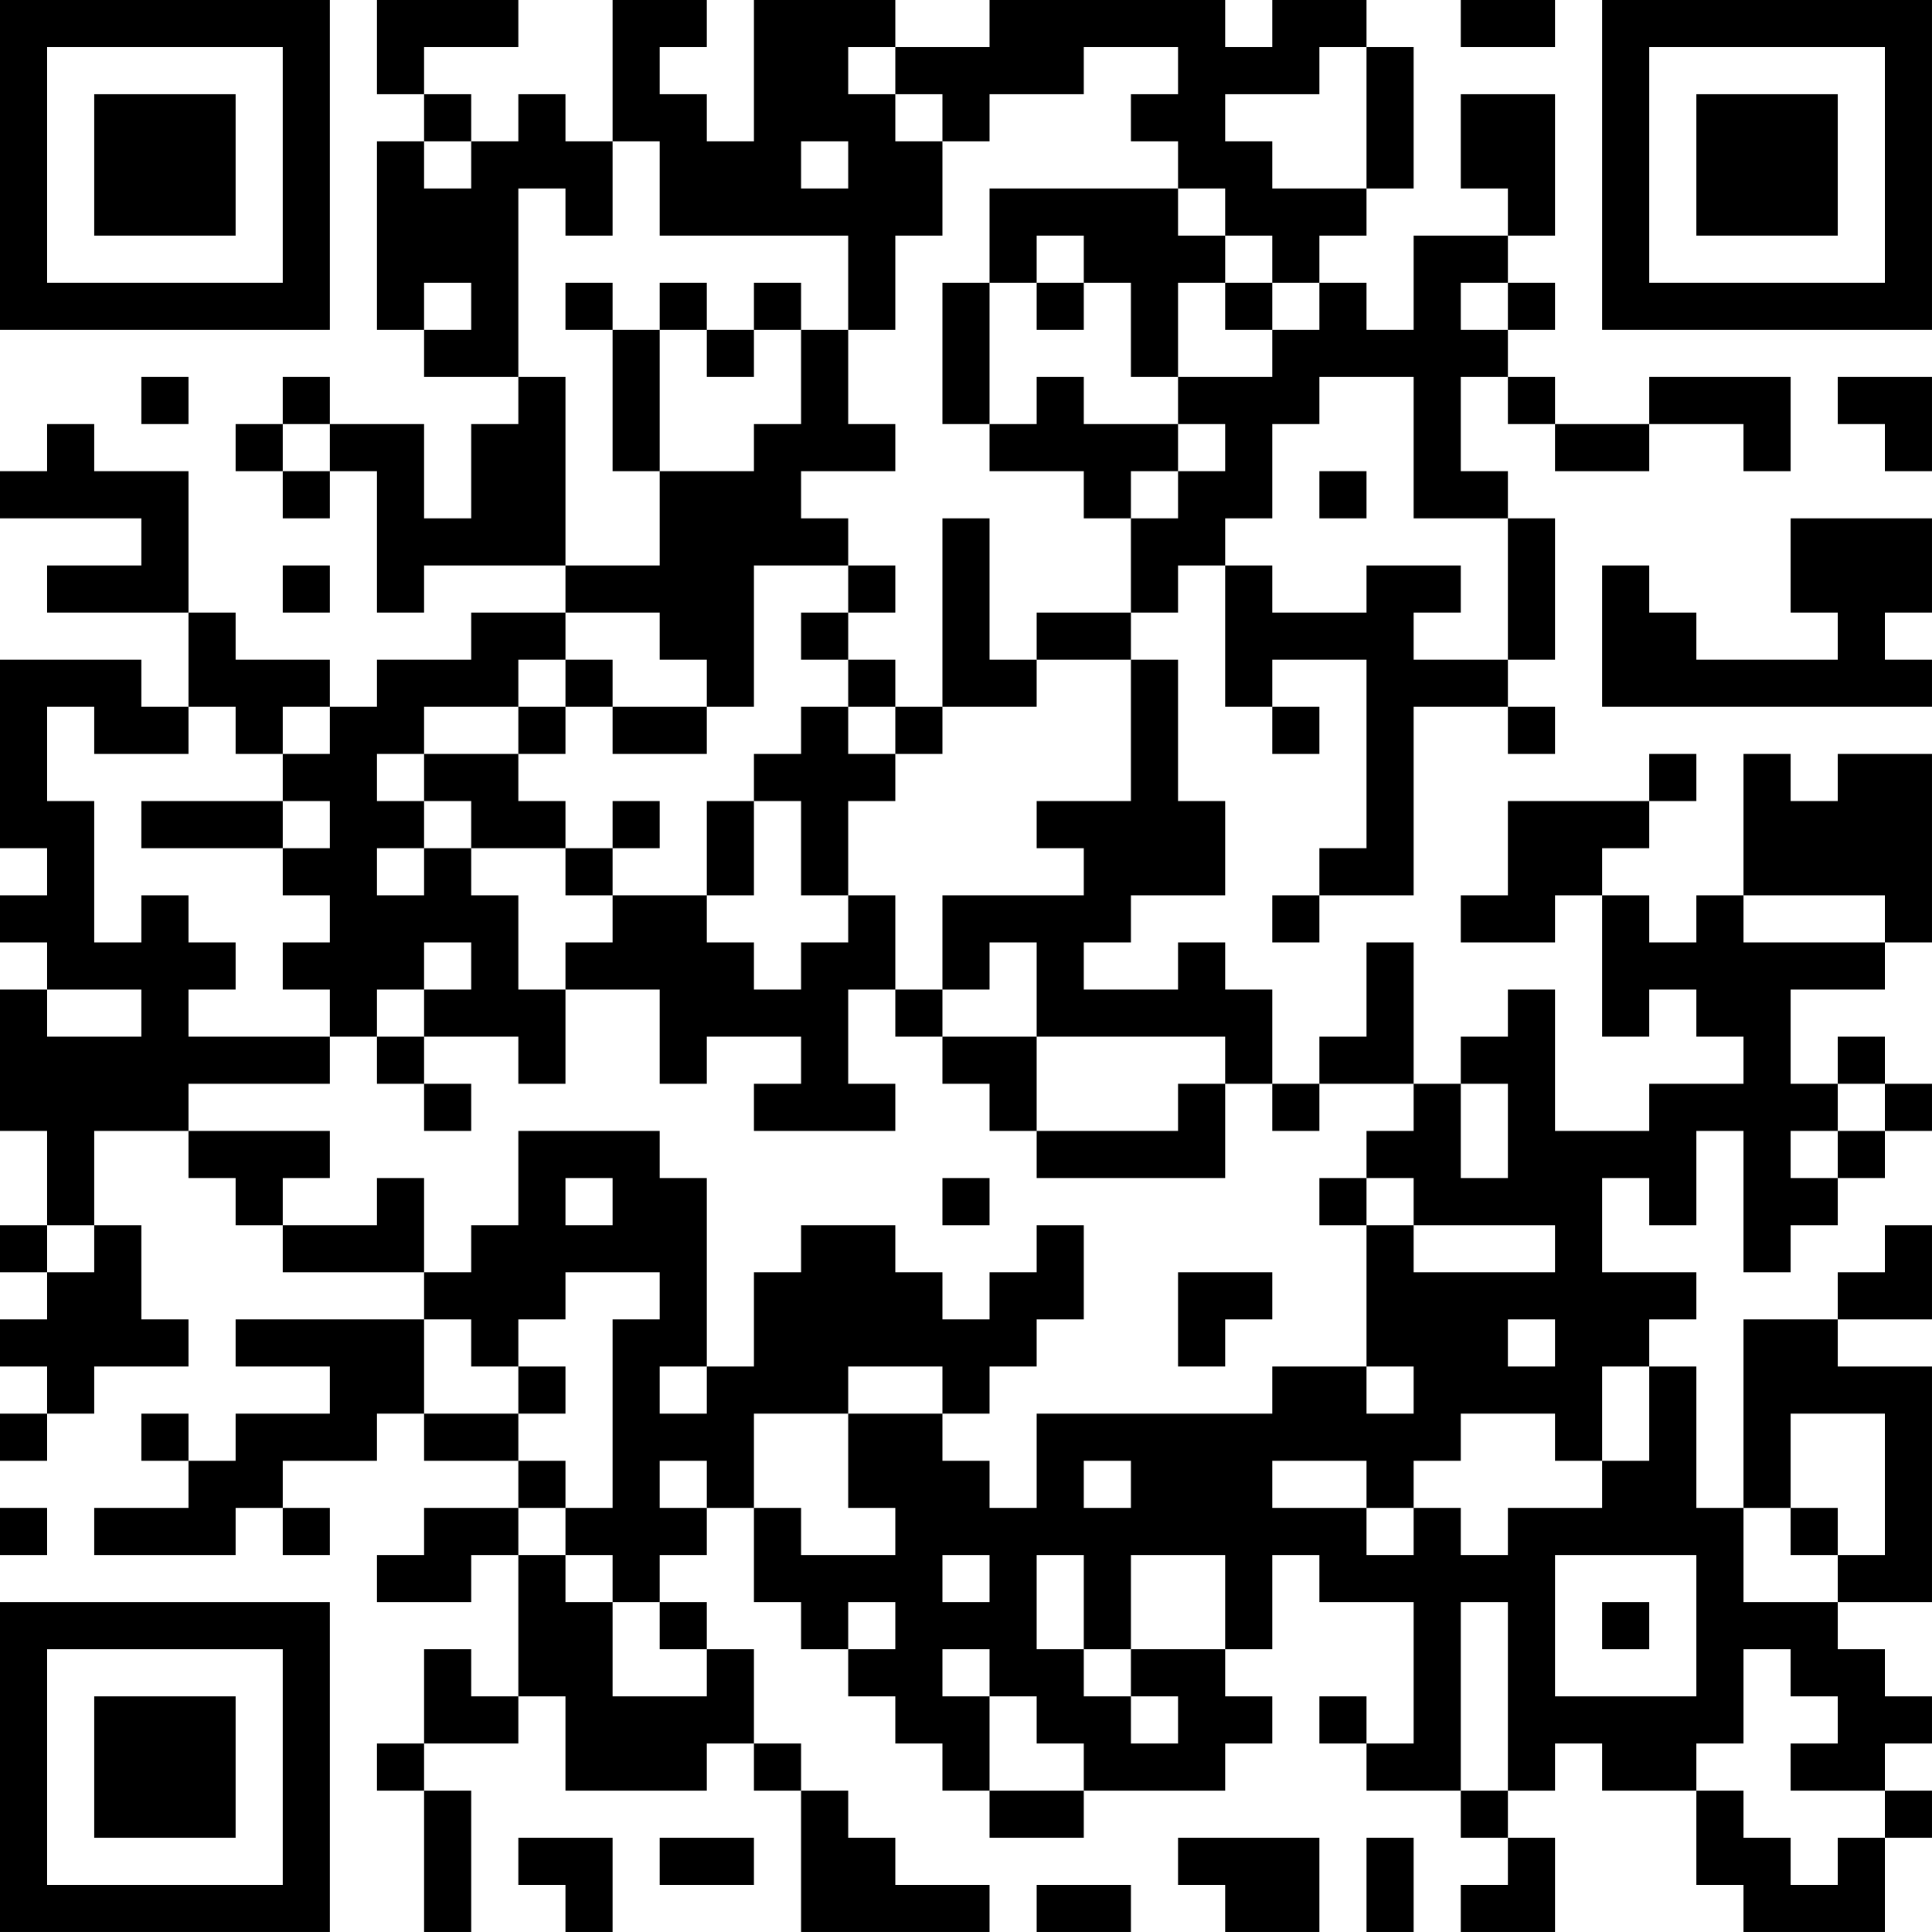 <?xml version="1.0" encoding="UTF-8"?>
<svg xmlns="http://www.w3.org/2000/svg" version="1.1" width="200" height="200" viewBox="0 0 200 200"><rect x="0" y="0" width="200" height="200" fill="#ffffff"/><g transform="scale(4.878)"><g transform="translate(0,0)"><path fill-rule="evenodd" d="M8 0L8 2L9 2L9 3L8 3L8 7L9 7L9 8L11 8L11 9L10 9L10 11L9 11L9 9L7 9L7 8L6 8L6 9L5 9L5 10L6 10L6 11L7 11L7 10L8 10L8 13L9 13L9 12L12 12L12 13L10 13L10 14L8 14L8 15L7 15L7 14L5 14L5 13L4 13L4 10L2 10L2 9L1 9L1 10L0 10L0 11L3 11L3 12L1 12L1 13L4 13L4 15L3 15L3 14L0 14L0 18L1 18L1 19L0 19L0 20L1 20L1 21L0 21L0 24L1 24L1 26L0 26L0 27L1 27L1 28L0 28L0 29L1 29L1 30L0 30L0 31L1 31L1 30L2 30L2 29L4 29L4 28L3 28L3 26L2 26L2 24L4 24L4 25L5 25L5 26L6 26L6 27L9 27L9 28L5 28L5 29L7 29L7 30L5 30L5 31L4 31L4 30L3 30L3 31L4 31L4 32L2 32L2 33L5 33L5 32L6 32L6 33L7 33L7 32L6 32L6 31L8 31L8 30L9 30L9 31L11 31L11 32L9 32L9 33L8 33L8 34L10 34L10 33L11 33L11 36L10 36L10 35L9 35L9 37L8 37L8 38L9 38L9 41L10 41L10 38L9 38L9 37L11 37L11 36L12 36L12 38L15 38L15 37L16 37L16 38L17 38L17 41L21 41L21 40L19 40L19 39L18 39L18 38L17 38L17 37L16 37L16 35L15 35L15 34L14 34L14 33L15 33L15 32L16 32L16 34L17 34L17 35L18 35L18 36L19 36L19 37L20 37L20 38L21 38L21 39L23 39L23 38L26 38L26 37L27 37L27 36L26 36L26 35L27 35L27 33L28 33L28 34L30 34L30 37L29 37L29 36L28 36L28 37L29 37L29 38L31 38L31 39L32 39L32 40L31 40L31 41L33 41L33 39L32 39L32 38L33 38L33 37L34 37L34 38L36 38L36 40L37 40L37 41L40 41L40 39L41 39L41 38L40 38L40 37L41 37L41 36L40 36L40 35L39 35L39 34L41 34L41 29L39 29L39 28L41 28L41 26L40 26L40 27L39 27L39 28L37 28L37 32L36 32L36 29L35 29L35 28L36 28L36 27L34 27L34 25L35 25L35 26L36 26L36 24L37 24L37 27L38 27L38 26L39 26L39 25L40 25L40 24L41 24L41 23L40 23L40 22L39 22L39 23L38 23L38 21L40 21L40 20L41 20L41 16L39 16L39 17L38 17L38 16L37 16L37 19L36 19L36 20L35 20L35 19L34 19L34 18L35 18L35 17L36 17L36 16L35 16L35 17L32 17L32 19L31 19L31 20L33 20L33 19L34 19L34 22L35 22L35 21L36 21L36 22L37 22L37 23L35 23L35 24L33 24L33 21L32 21L32 22L31 22L31 23L30 23L30 20L29 20L29 22L28 22L28 23L27 23L27 21L26 21L26 20L25 20L25 21L23 21L23 20L24 20L24 19L26 19L26 17L25 17L25 14L24 14L24 13L25 13L25 12L26 12L26 15L27 15L27 16L28 16L28 15L27 15L27 14L29 14L29 18L28 18L28 19L27 19L27 20L28 20L28 19L30 19L30 15L32 15L32 16L33 16L33 15L32 15L32 14L33 14L33 11L32 11L32 10L31 10L31 8L32 8L32 9L33 9L33 10L35 10L35 9L37 9L37 10L38 10L38 8L35 8L35 9L33 9L33 8L32 8L32 7L33 7L33 6L32 6L32 5L33 5L33 2L31 2L31 4L32 4L32 5L30 5L30 7L29 7L29 6L28 6L28 5L29 5L29 4L30 4L30 1L29 1L29 0L27 0L27 1L26 1L26 0L21 0L21 1L19 1L19 0L16 0L16 3L15 3L15 2L14 2L14 1L15 1L15 0L13 0L13 3L12 3L12 2L11 2L11 3L10 3L10 2L9 2L9 1L11 1L11 0ZM31 0L31 1L33 1L33 0ZM18 1L18 2L19 2L19 3L20 3L20 5L19 5L19 7L18 7L18 5L14 5L14 3L13 3L13 5L12 5L12 4L11 4L11 8L12 8L12 12L14 12L14 10L16 10L16 9L17 9L17 7L18 7L18 9L19 9L19 10L17 10L17 11L18 11L18 12L16 12L16 15L15 15L15 14L14 14L14 13L12 13L12 14L11 14L11 15L9 15L9 16L8 16L8 17L9 17L9 18L8 18L8 19L9 19L9 18L10 18L10 19L11 19L11 21L12 21L12 23L11 23L11 22L9 22L9 21L10 21L10 20L9 20L9 21L8 21L8 22L7 22L7 21L6 21L6 20L7 20L7 19L6 19L6 18L7 18L7 17L6 17L6 16L7 16L7 15L6 15L6 16L5 16L5 15L4 15L4 16L2 16L2 15L1 15L1 17L2 17L2 20L3 20L3 19L4 19L4 20L5 20L5 21L4 21L4 22L7 22L7 23L4 23L4 24L7 24L7 25L6 25L6 26L8 26L8 25L9 25L9 27L10 27L10 26L11 26L11 24L14 24L14 25L15 25L15 29L14 29L14 30L15 30L15 29L16 29L16 27L17 27L17 26L19 26L19 27L20 27L20 28L21 28L21 27L22 27L22 26L23 26L23 28L22 28L22 29L21 29L21 30L20 30L20 29L18 29L18 30L16 30L16 32L17 32L17 33L19 33L19 32L18 32L18 30L20 30L20 31L21 31L21 32L22 32L22 30L27 30L27 29L29 29L29 30L30 30L30 29L29 29L29 26L30 26L30 27L33 27L33 26L30 26L30 25L29 25L29 24L30 24L30 23L28 23L28 24L27 24L27 23L26 23L26 22L22 22L22 20L21 20L21 21L20 21L20 19L23 19L23 18L22 18L22 17L24 17L24 14L22 14L22 13L24 13L24 11L25 11L25 10L26 10L26 9L25 9L25 8L27 8L27 7L28 7L28 6L27 6L27 5L26 5L26 4L25 4L25 3L24 3L24 2L25 2L25 1L23 1L23 2L21 2L21 3L20 3L20 2L19 2L19 1ZM28 1L28 2L26 2L26 3L27 3L27 4L29 4L29 1ZM9 3L9 4L10 4L10 3ZM17 3L17 4L18 4L18 3ZM21 4L21 6L20 6L20 9L21 9L21 10L23 10L23 11L24 11L24 10L25 10L25 9L23 9L23 8L22 8L22 9L21 9L21 6L22 6L22 7L23 7L23 6L24 6L24 8L25 8L25 6L26 6L26 7L27 7L27 6L26 6L26 5L25 5L25 4ZM22 5L22 6L23 6L23 5ZM9 6L9 7L10 7L10 6ZM12 6L12 7L13 7L13 10L14 10L14 7L15 7L15 8L16 8L16 7L17 7L17 6L16 6L16 7L15 7L15 6L14 6L14 7L13 7L13 6ZM31 6L31 7L32 7L32 6ZM3 8L3 9L4 9L4 8ZM28 8L28 9L27 9L27 11L26 11L26 12L27 12L27 13L29 13L29 12L31 12L31 13L30 13L30 14L32 14L32 11L30 11L30 8ZM39 8L39 9L40 9L40 10L41 10L41 8ZM6 9L6 10L7 10L7 9ZM28 10L28 11L29 11L29 10ZM20 11L20 15L19 15L19 14L18 14L18 13L19 13L19 12L18 12L18 13L17 13L17 14L18 14L18 15L17 15L17 16L16 16L16 17L15 17L15 19L13 19L13 18L14 18L14 17L13 17L13 18L12 18L12 17L11 17L11 16L12 16L12 15L13 15L13 16L15 16L15 15L13 15L13 14L12 14L12 15L11 15L11 16L9 16L9 17L10 17L10 18L12 18L12 19L13 19L13 20L12 20L12 21L14 21L14 23L15 23L15 22L17 22L17 23L16 23L16 24L19 24L19 23L18 23L18 21L19 21L19 22L20 22L20 23L21 23L21 24L22 24L22 25L26 25L26 23L25 23L25 24L22 24L22 22L20 22L20 21L19 21L19 19L18 19L18 17L19 17L19 16L20 16L20 15L22 15L22 14L21 14L21 11ZM38 11L38 13L39 13L39 14L36 14L36 13L35 13L35 12L34 12L34 15L41 15L41 14L40 14L40 13L41 13L41 11ZM6 12L6 13L7 13L7 12ZM18 15L18 16L19 16L19 15ZM3 17L3 18L6 18L6 17ZM16 17L16 19L15 19L15 20L16 20L16 21L17 21L17 20L18 20L18 19L17 19L17 17ZM37 19L37 20L40 20L40 19ZM1 21L1 22L3 22L3 21ZM8 22L8 23L9 23L9 24L10 24L10 23L9 23L9 22ZM31 23L31 25L32 25L32 23ZM39 23L39 24L38 24L38 25L39 25L39 24L40 24L40 23ZM12 25L12 26L13 26L13 25ZM20 25L20 26L21 26L21 25ZM28 25L28 26L29 26L29 25ZM1 26L1 27L2 27L2 26ZM12 27L12 28L11 28L11 29L10 29L10 28L9 28L9 30L11 30L11 31L12 31L12 32L11 32L11 33L12 33L12 34L13 34L13 36L15 36L15 35L14 35L14 34L13 34L13 33L12 33L12 32L13 32L13 28L14 28L14 27ZM25 27L25 29L26 29L26 28L27 28L27 27ZM32 28L32 29L33 29L33 28ZM11 29L11 30L12 30L12 29ZM34 29L34 31L33 31L33 30L31 30L31 31L30 31L30 32L29 32L29 31L27 31L27 32L29 32L29 33L30 33L30 32L31 32L31 33L32 33L32 32L34 32L34 31L35 31L35 29ZM38 30L38 32L37 32L37 34L39 34L39 33L40 33L40 30ZM14 31L14 32L15 32L15 31ZM23 31L23 32L24 32L24 31ZM0 32L0 33L1 33L1 32ZM38 32L38 33L39 33L39 32ZM20 33L20 34L21 34L21 33ZM22 33L22 35L23 35L23 36L24 36L24 37L25 37L25 36L24 36L24 35L26 35L26 33L24 33L24 35L23 35L23 33ZM33 33L33 36L36 36L36 33ZM18 34L18 35L19 35L19 34ZM31 34L31 38L32 38L32 34ZM34 34L34 35L35 35L35 34ZM20 35L20 36L21 36L21 38L23 38L23 37L22 37L22 36L21 36L21 35ZM37 35L37 37L36 37L36 38L37 38L37 39L38 39L38 40L39 40L39 39L40 39L40 38L38 38L38 37L39 37L39 36L38 36L38 35ZM11 39L11 40L12 40L12 41L13 41L13 39ZM14 39L14 40L16 40L16 39ZM25 39L25 40L26 40L26 41L28 41L28 39ZM29 39L29 41L30 41L30 39ZM22 40L22 41L24 41L24 40ZM0 0L0 7L7 7L7 0ZM1 1L1 6L6 6L6 1ZM2 2L2 5L5 5L5 2ZM34 0L34 7L41 7L41 0ZM35 1L35 6L40 6L40 1ZM36 2L36 5L39 5L39 2ZM0 34L0 41L7 41L7 34ZM1 35L1 40L6 40L6 35ZM2 36L2 39L5 39L5 36Z" fill="#000000"/></g></g></svg>
